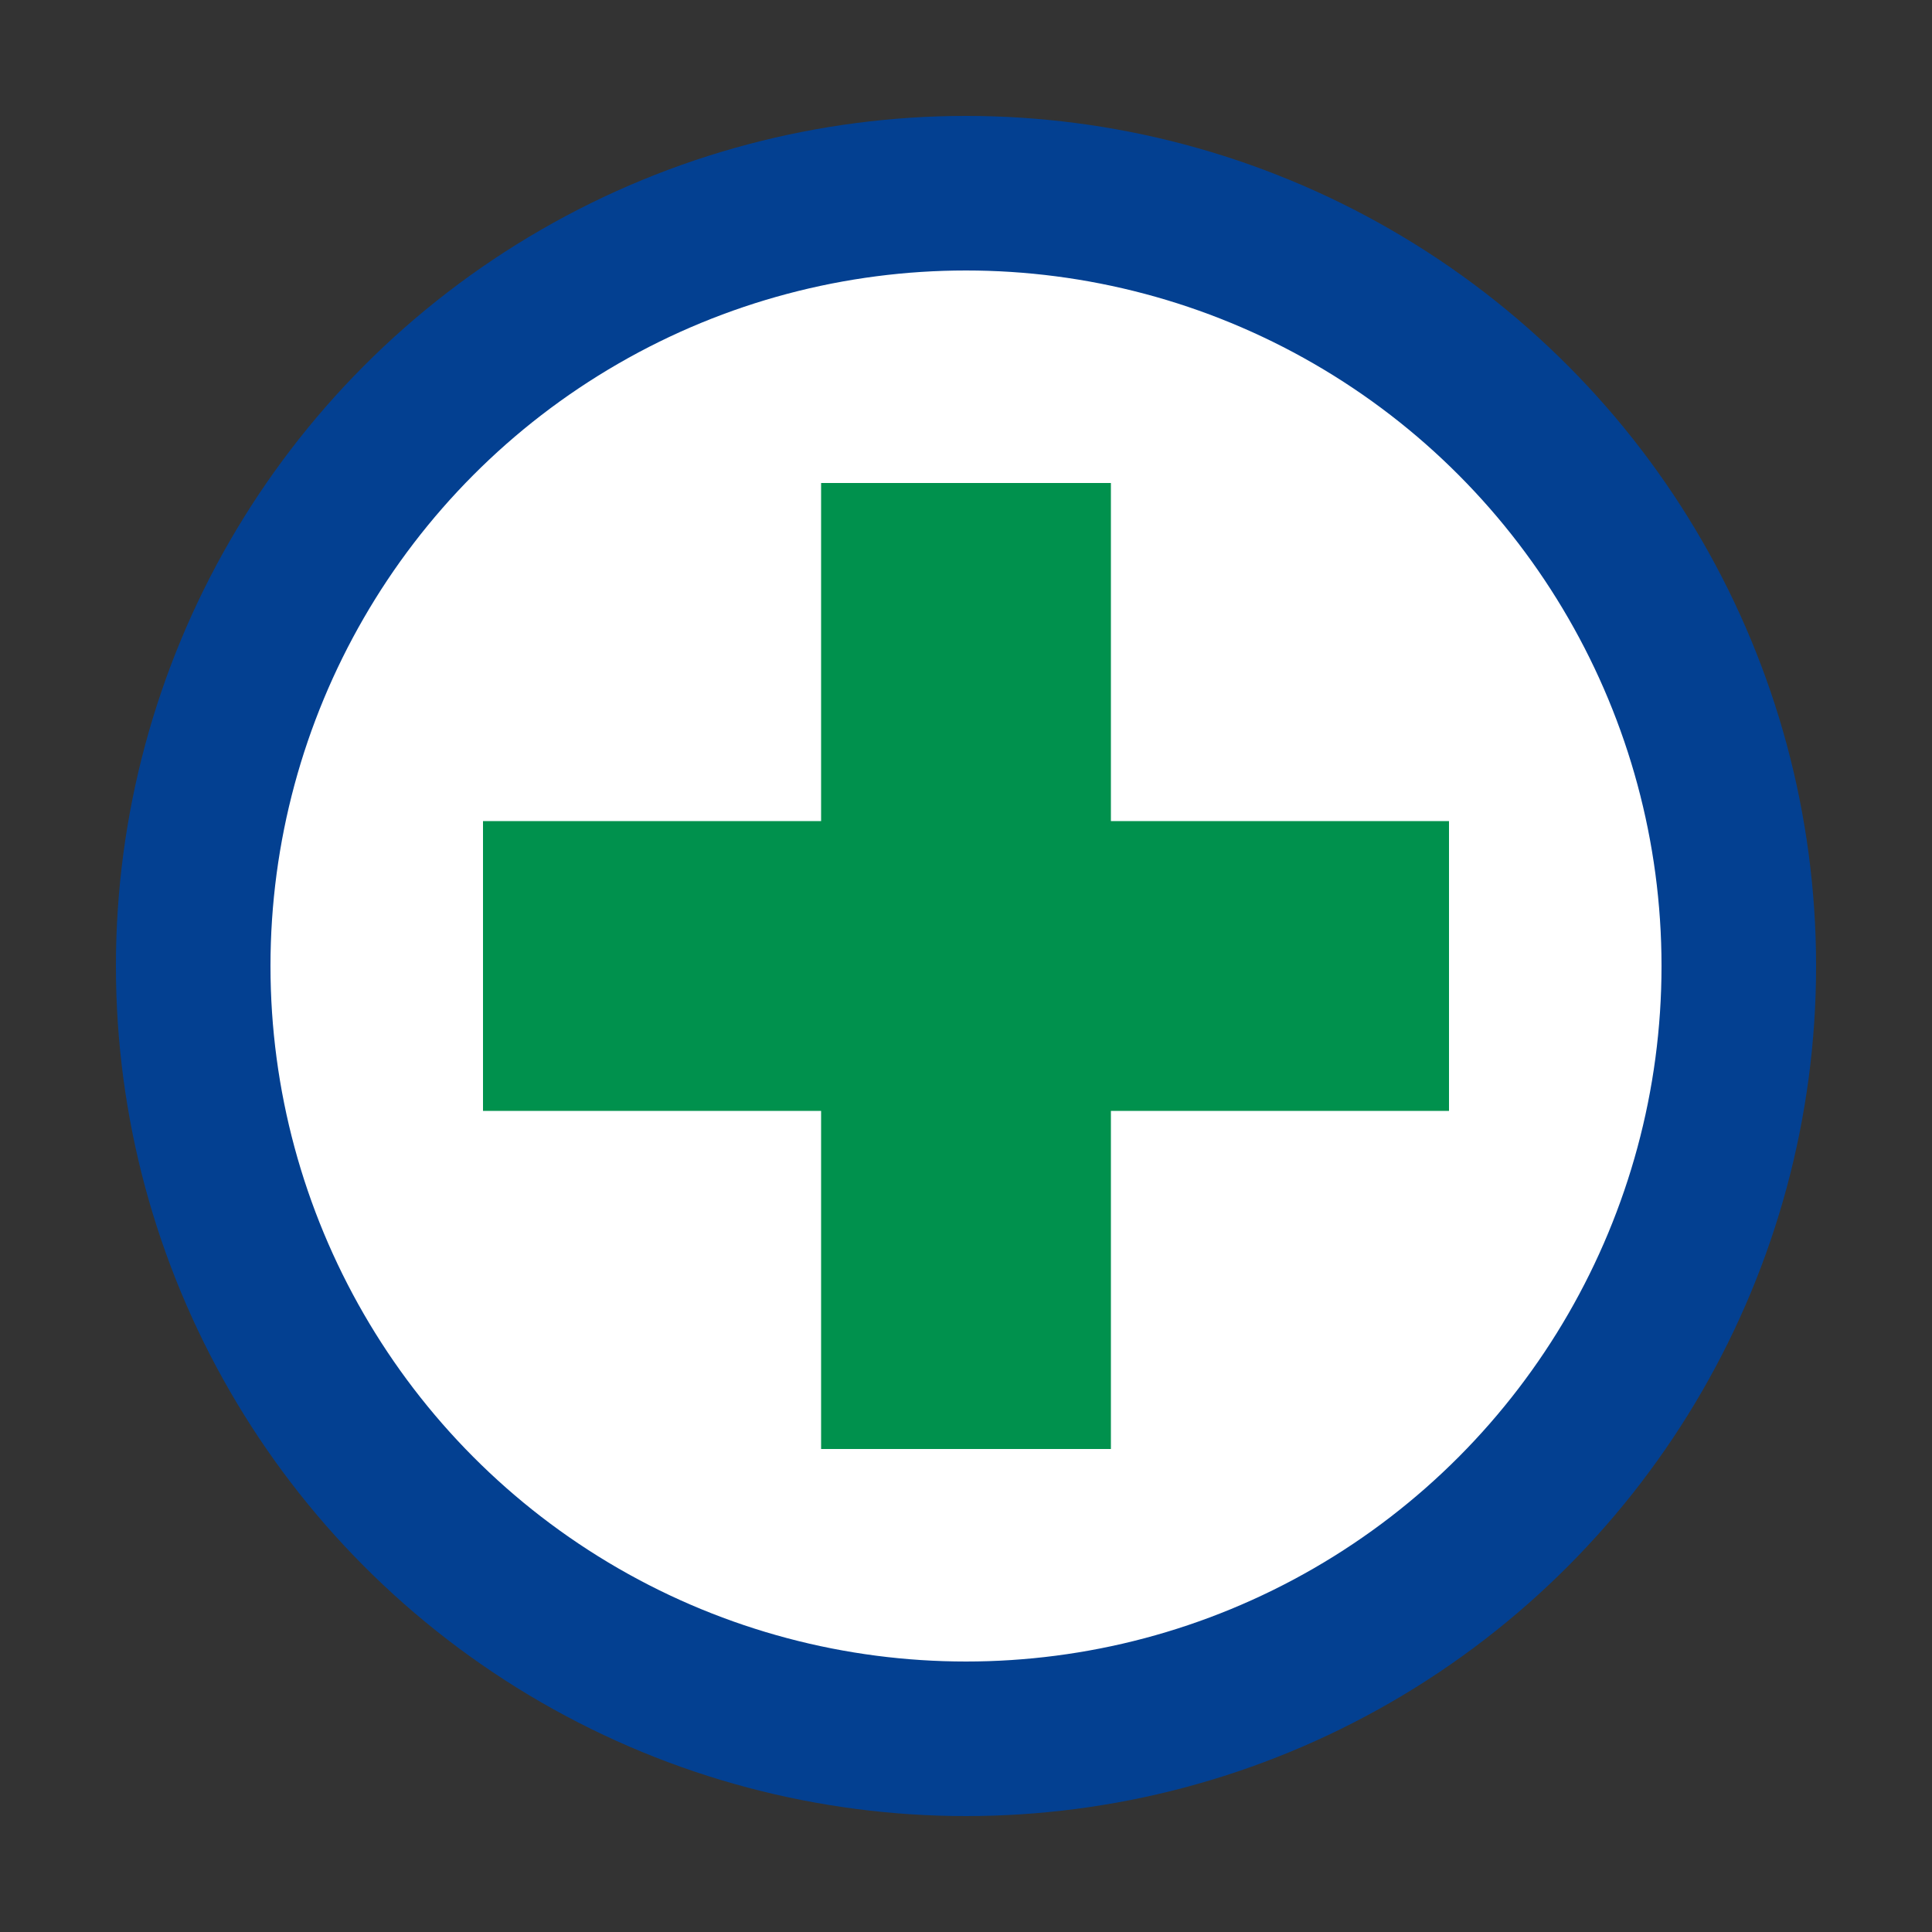 <?xml version="1.0" encoding="UTF-8" standalone="no"?>
<svg xmlns="http://www.w3.org/2000/svg" width="100" height="100" id="action-plus" version="1.1">
  <rect width="100%" height="100%" fill="#333333" stroke="none"/>
  <circle
     style="fill:#ffffff;fill-opacity:1;stroke:#034091;stroke-width:8;stroke-linecap:round;stroke-linejoin:round;stroke-miterlimit:4;stroke-dasharray:none;stroke-dashoffset:0;stroke-opacity:1"
     cx="50" cy="50" r="40"/>
  <rect
     style="fill:#00914d;fill-opacity:1;stroke:none;stroke-width:8;stroke-linecap:round;stroke-linejoin:round;stroke-miterlimit:4;stroke-dasharray:none;stroke-dashoffset:0;stroke-opacity:1"
     width="50" height="15" x="25" y="42.5" />
  <rect
     style="fill:#00914d;fill-opacity:1;stroke:none;stroke-width:8;stroke-linecap:round;stroke-linejoin:round;stroke-miterlimit:4;stroke-dasharray:none;stroke-dashoffset:0;stroke-opacity:1"
     width="15" height="50" x="42.5" y="25" />
</svg>
